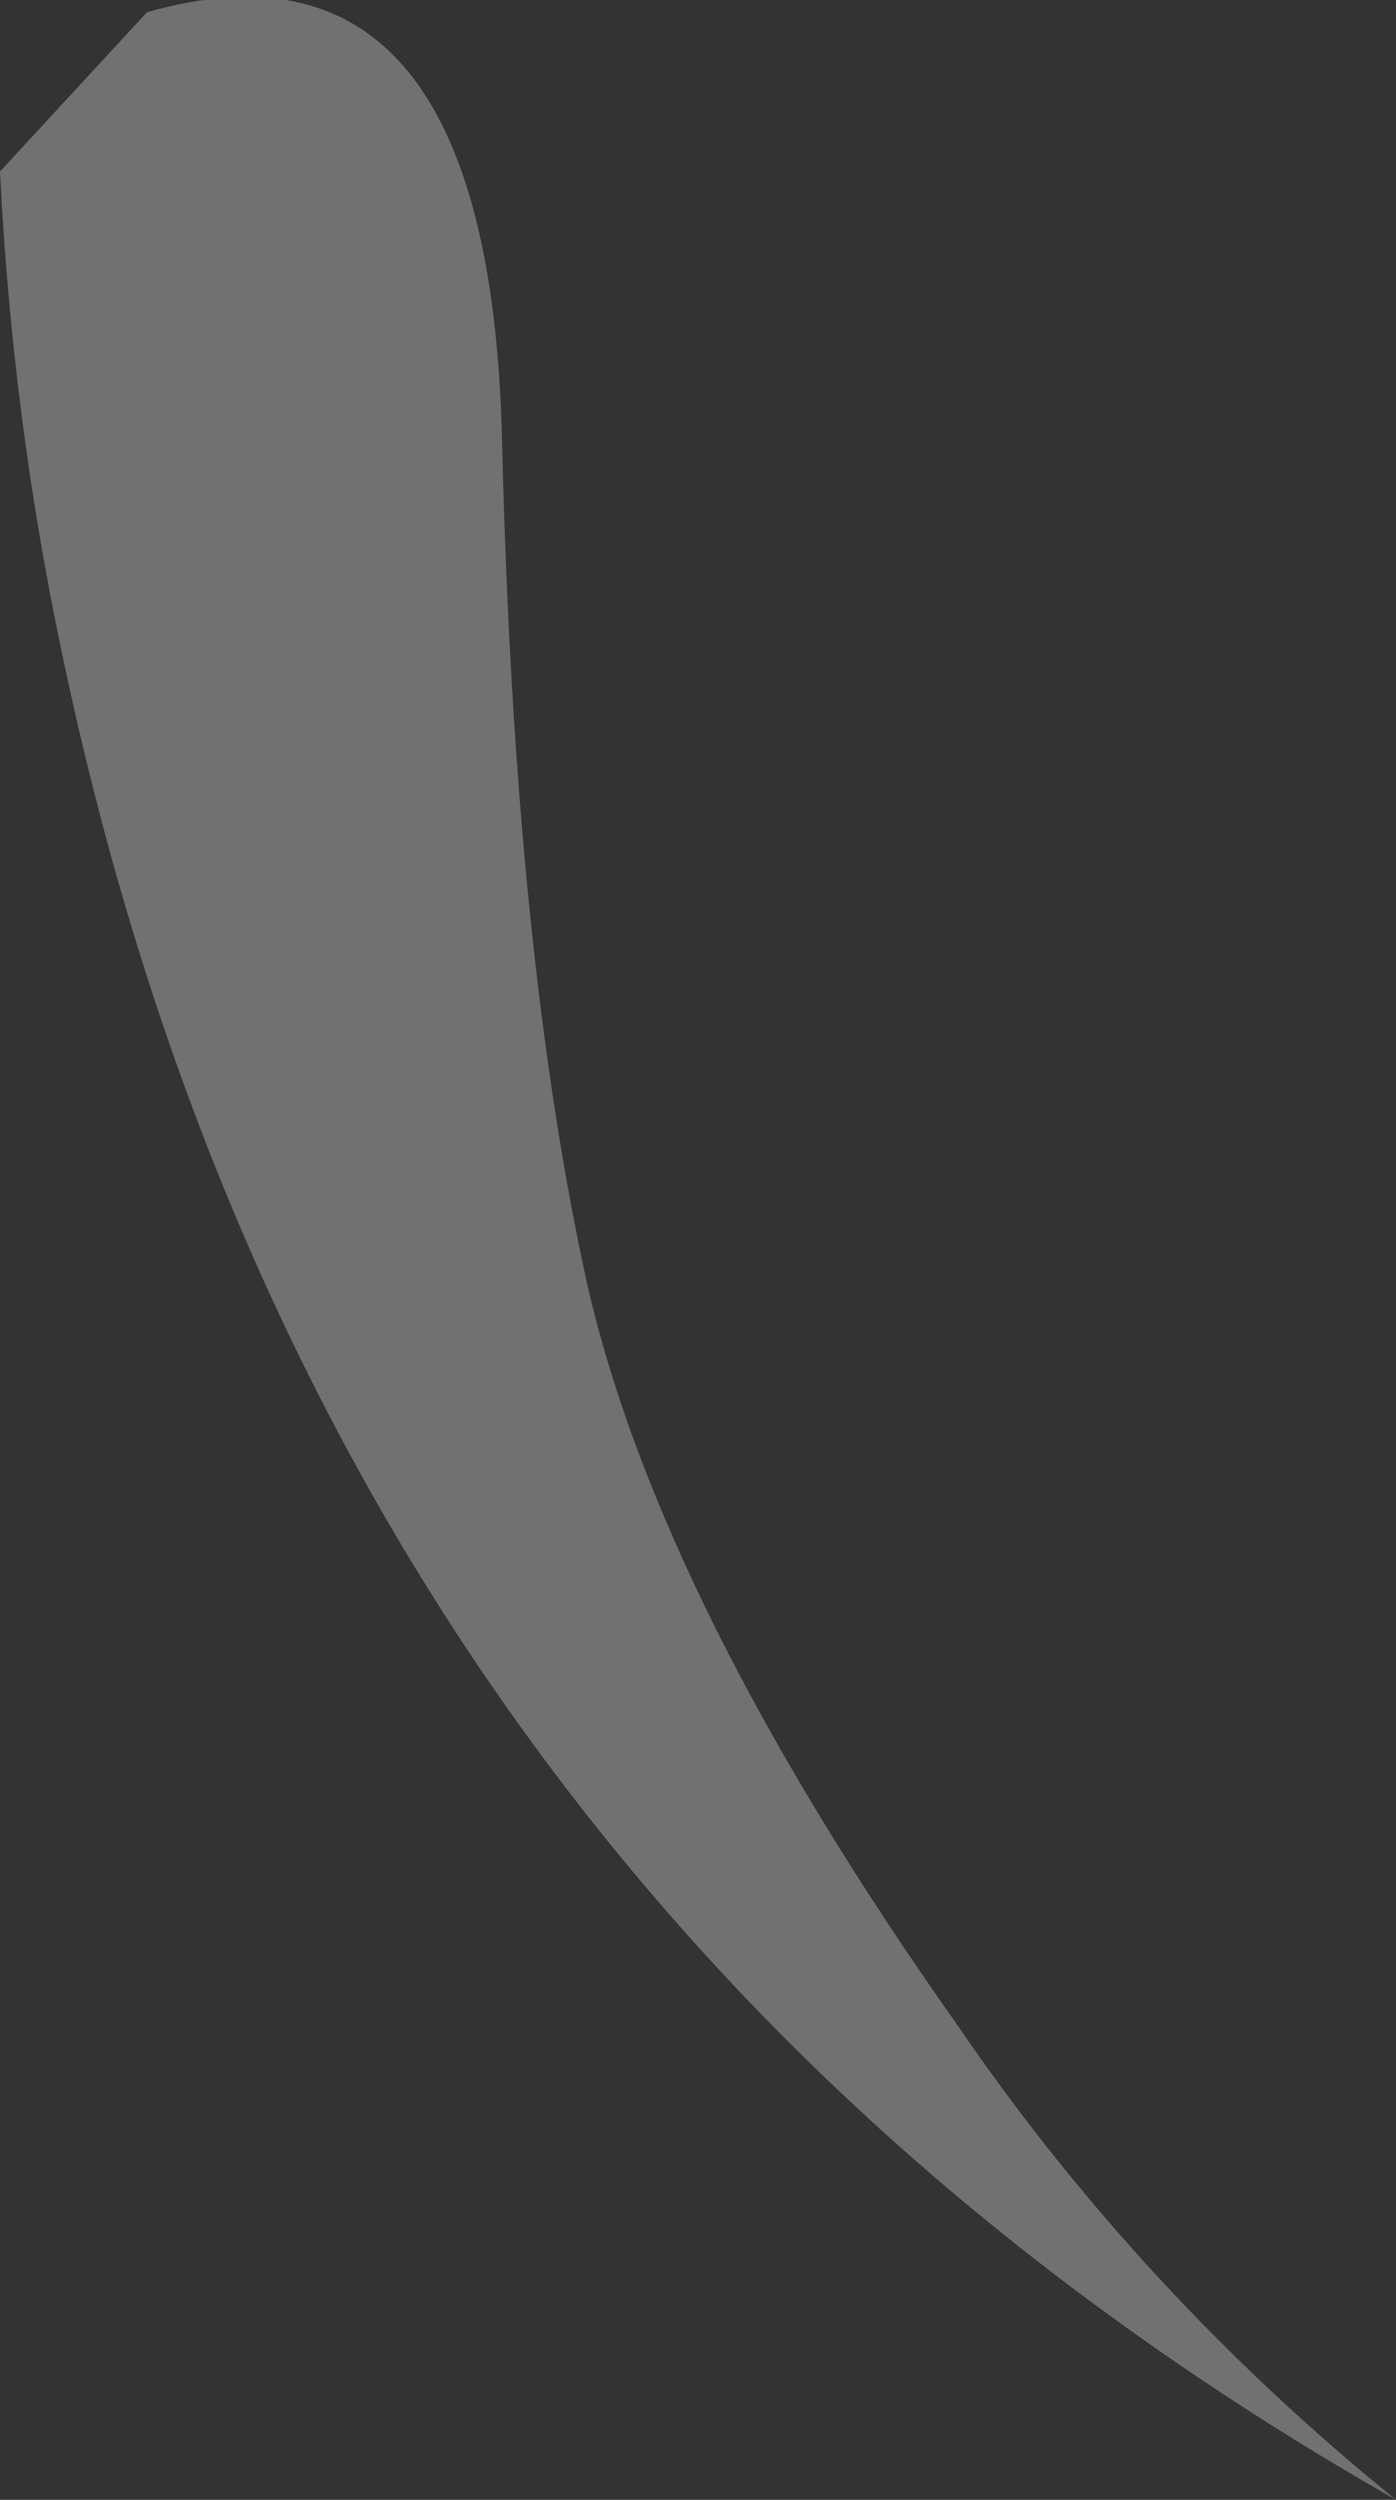 <?xml version="1.0" encoding="UTF-8" standalone="no"?>
<svg xmlns:ffdec="https://www.free-decompiler.com/flash" xmlns:xlink="http://www.w3.org/1999/xlink" ffdec:objectType="frame" height="71.4px" width="39.9px" xmlns="http://www.w3.org/2000/svg">
  <rect width="100%" height="100%" fill="#333333" stroke="none"/>
  <g transform="matrix(1.0, 0.0, 0.0, 1.0, 0.0, 0.0)">
    <use ffdec:characterId="483" height="10.2" transform="matrix(7.0, 0.0, 0.0, 7.0, 0.0, 0.0)" width="5.7" xlink:href="#shape0"/>
  </g>
  <defs>
    <g id="shape0" transform="matrix(1.0, 0.0, 0.0, 1.0, 0.0, 0.0)">
      <path d="M2.4 5.25 Q2.7 6.55 3.9 8.25 4.65 9.35 5.7 10.2 1.3 7.7 0.25 2.65 0.05 1.7 0.0 0.7 L0.6 0.05 Q2.0 -0.35 2.05 1.8 2.1 3.9 2.4 5.25" fill="#ffffff" fill-opacity="0.302" fill-rule="evenodd" stroke="none"/>
    </g>
  </defs>
</svg>
